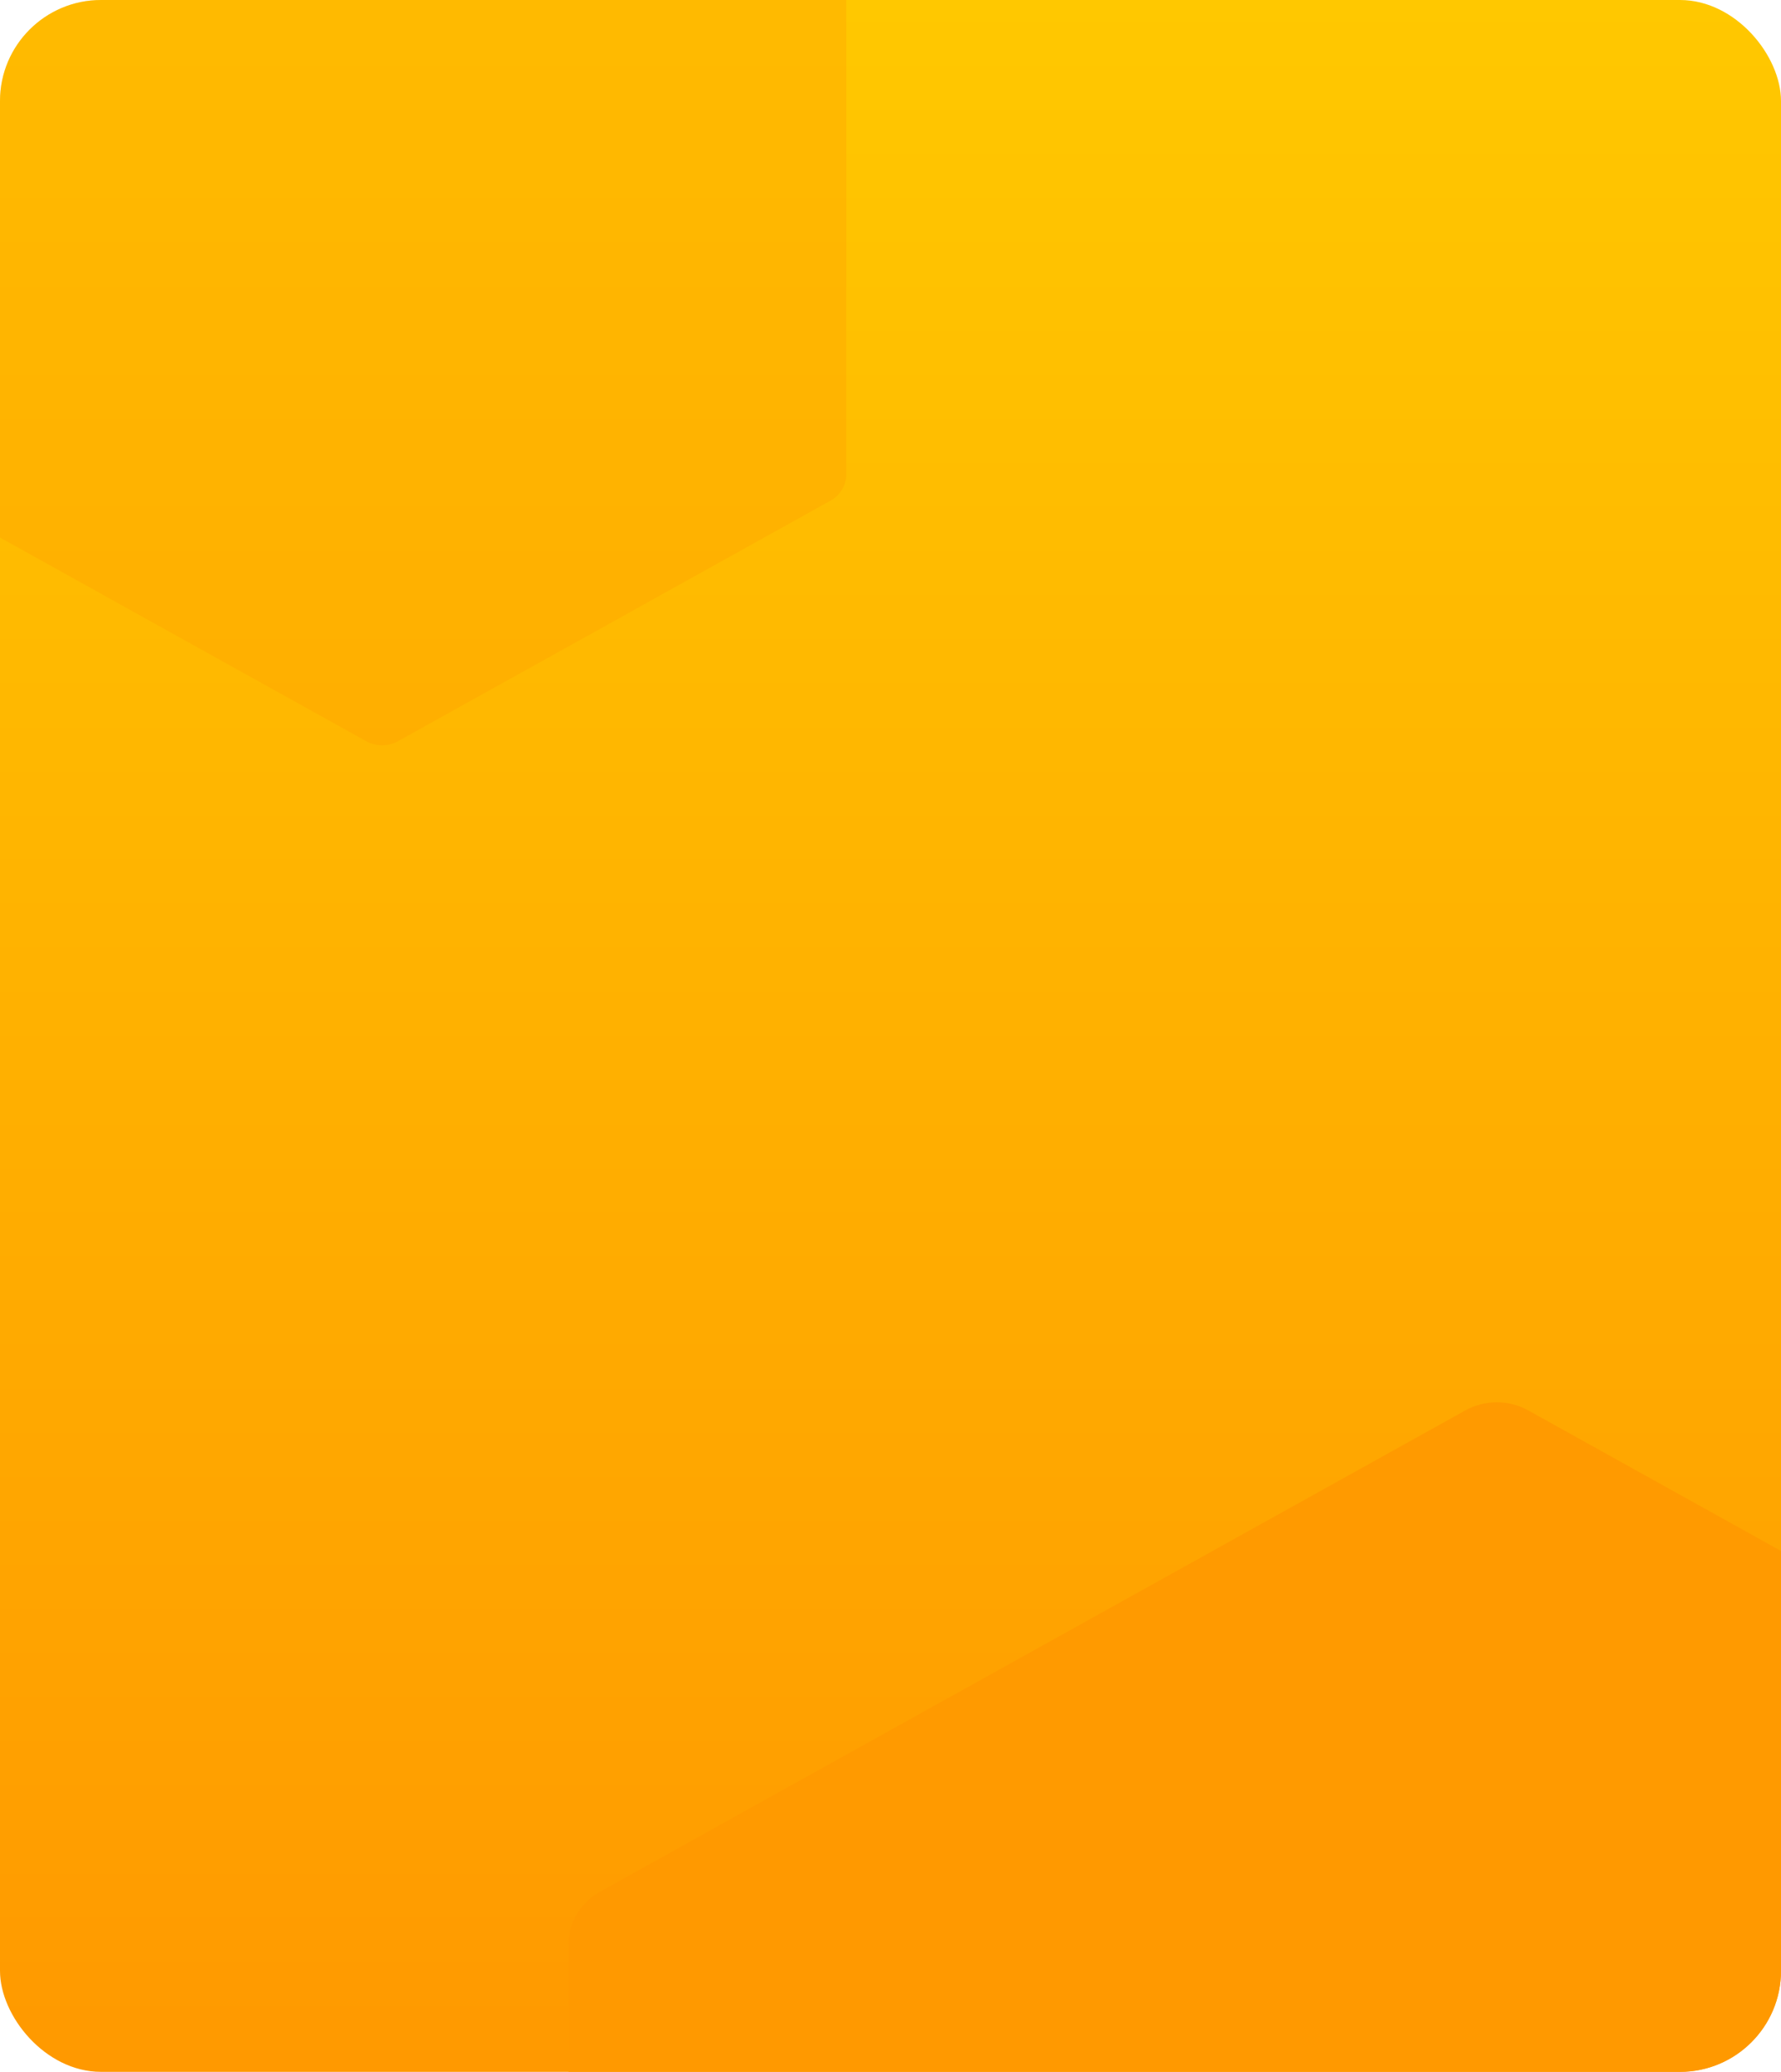 <svg width="282" height="328" viewBox="0 0 282 328" fill="none" xmlns="http://www.w3.org/2000/svg">
<g clip-path="url(#clip0_9327_31622)">
<rect width="282" height="328" rx="16" fill="url(#paint0_linear_9327_31622)"/>
<path opacity="0.3" d="M134 75.096L134 52.272L134 30.12V-1.096C134 -2.814 133.048 -4.401 131.504 -5.26L62.996 -43.356C61.452 -44.215 59.548 -44.215 58.004 -43.356L-10.504 -5.26C-12.049 -4.401 -13 -2.814 -13 -1.096V22.113V44.412V75.096C-13 76.814 -12.049 78.401 -10.504 79.26L58.004 117.356C59.548 118.215 61.452 118.215 62.996 117.356L131.504 79.26C133.048 78.401 134 76.814 134 75.096Z" fill="#FF9900"/>
<path opacity="0.9" d="M384 460.192L384 414.544L384 370.24L384 307.808C384 304.373 382.097 301.198 379.008 299.48L241.992 223.288C238.903 221.571 235.097 221.571 232.008 223.288L94.992 299.48C91.903 301.198 90 304.373 90 307.808V354.226V398.824V460.192C90 463.627 91.903 466.802 94.992 468.52L232.008 544.712C235.097 546.429 238.903 546.429 241.992 544.712L379.008 468.52C382.097 466.802 384 463.627 384 460.192Z" fill="#FF9900"/>
</g>
<defs>
<linearGradient id="paint0_linear_9327_31622" x1="141" y1="0" x2="141" y2="328" gradientUnits="userSpaceOnUse">
<stop stop-color="#FFC800"/>
<stop offset="1" stop-color="#FF9900"/>
</linearGradient>
<clipPath id="clip0_9327_31622">
<rect width="282" height="328" rx="16" fill="white"/>
</clipPath>
</defs>
</svg>

